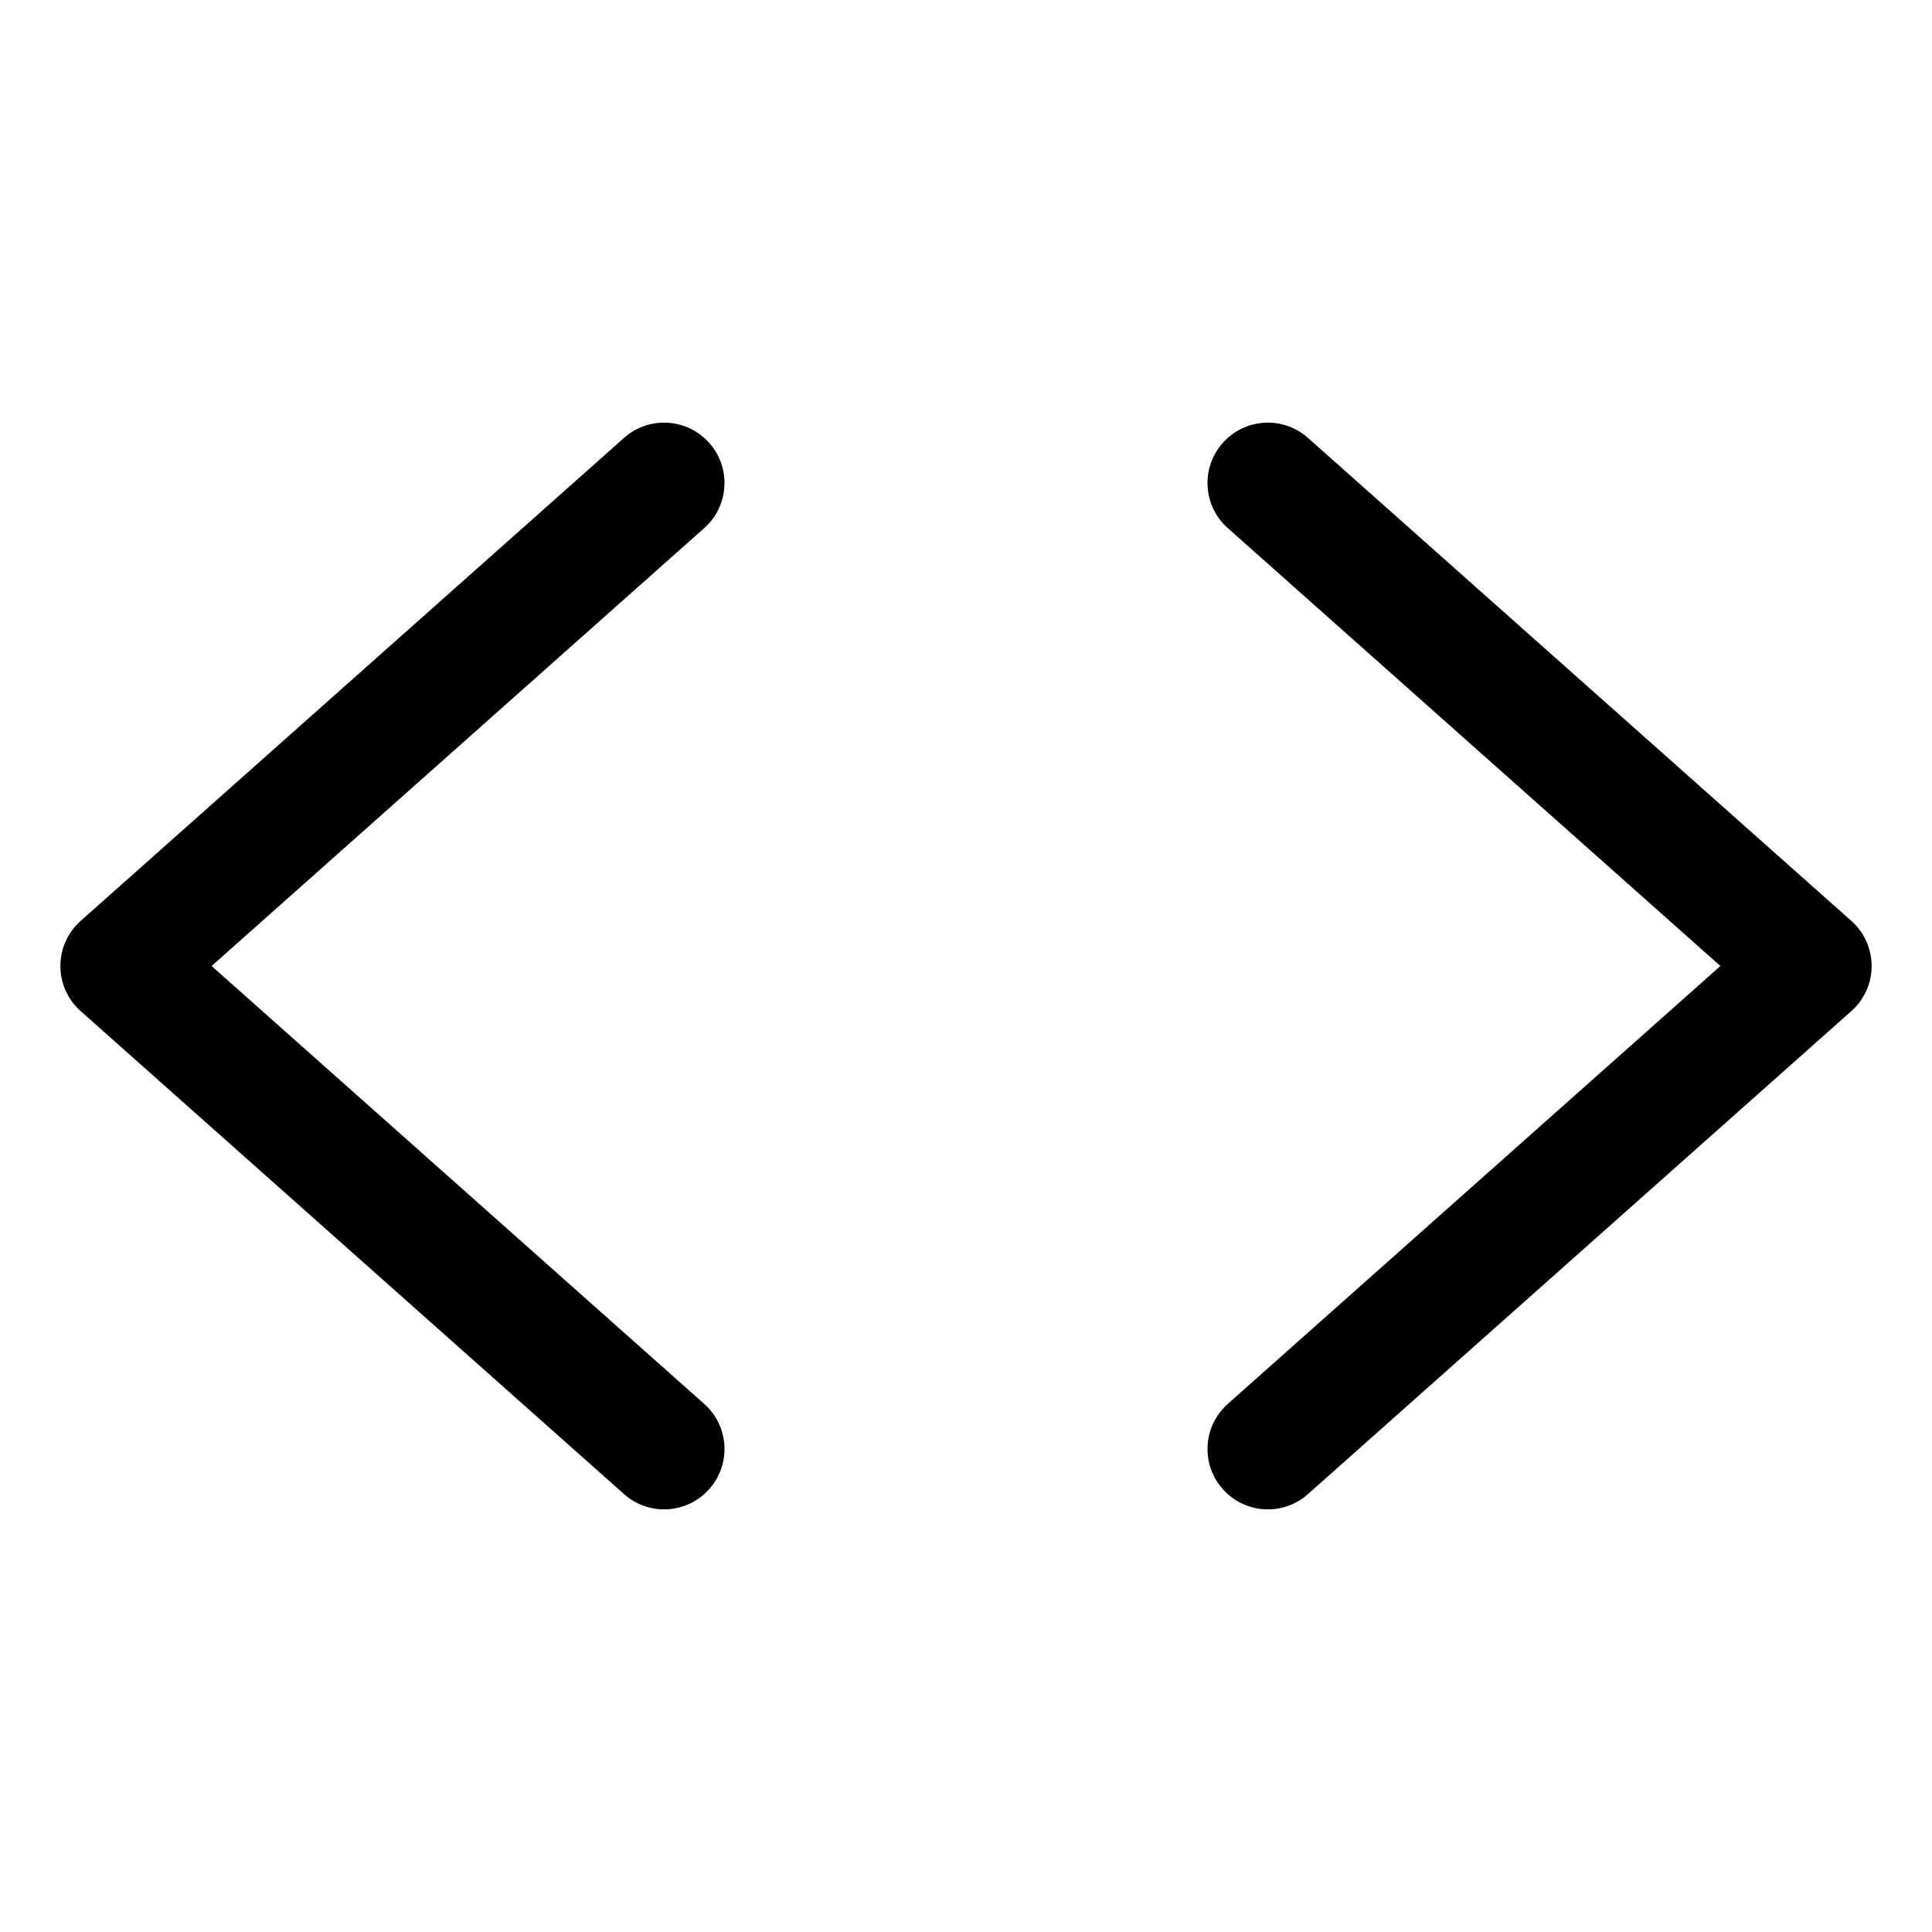 <svg   viewBox="0 0 32 32" fill="none" xmlns="http://www.w3.org/2000/svg">
<path d="M11.747 7.336C11.66 7.238 11.555 7.158 11.436 7.1C11.318 7.043 11.19 7.009 11.059 7.002C10.928 6.994 10.796 7.012 10.672 7.055C10.548 7.098 10.434 7.165 10.336 7.253L1.336 15.253C1.23 15.346 1.146 15.461 1.088 15.59C1.03 15.719 1 15.859 1 16C1 16.141 1.03 16.281 1.088 16.41C1.146 16.538 1.23 16.654 1.336 16.747L10.336 24.747C10.534 24.924 10.794 25.014 11.059 24.998C11.323 24.983 11.571 24.863 11.747 24.664C11.924 24.466 12.014 24.206 11.998 23.941C11.983 23.677 11.863 23.429 11.664 23.253L3.505 16L11.664 8.747C11.863 8.571 11.983 8.324 11.998 8.059C12.014 7.794 11.924 7.534 11.747 7.336V7.336Z" fill="black"/>
<path d="M30.664 15.253L21.664 7.253C21.466 7.076 21.206 6.986 20.941 7.002C20.677 7.017 20.429 7.137 20.253 7.336C20.076 7.534 19.986 7.794 20.002 8.059C20.017 8.324 20.137 8.571 20.336 8.747L28.495 16L20.336 23.253C20.238 23.34 20.157 23.446 20.1 23.564C20.043 23.682 20.009 23.81 20.002 23.941C19.994 24.072 20.012 24.204 20.055 24.328C20.098 24.452 20.165 24.566 20.253 24.664C20.34 24.762 20.446 24.843 20.564 24.9C20.682 24.957 20.81 24.991 20.941 24.998C21.072 25.006 21.204 24.988 21.328 24.945C21.452 24.902 21.566 24.835 21.664 24.747L30.664 16.747C30.77 16.654 30.854 16.538 30.912 16.41C30.97 16.281 31 16.141 31 16C31 15.859 30.97 15.719 30.912 15.59C30.854 15.461 30.77 15.346 30.664 15.253V15.253Z" fill="black"/>
</svg>
